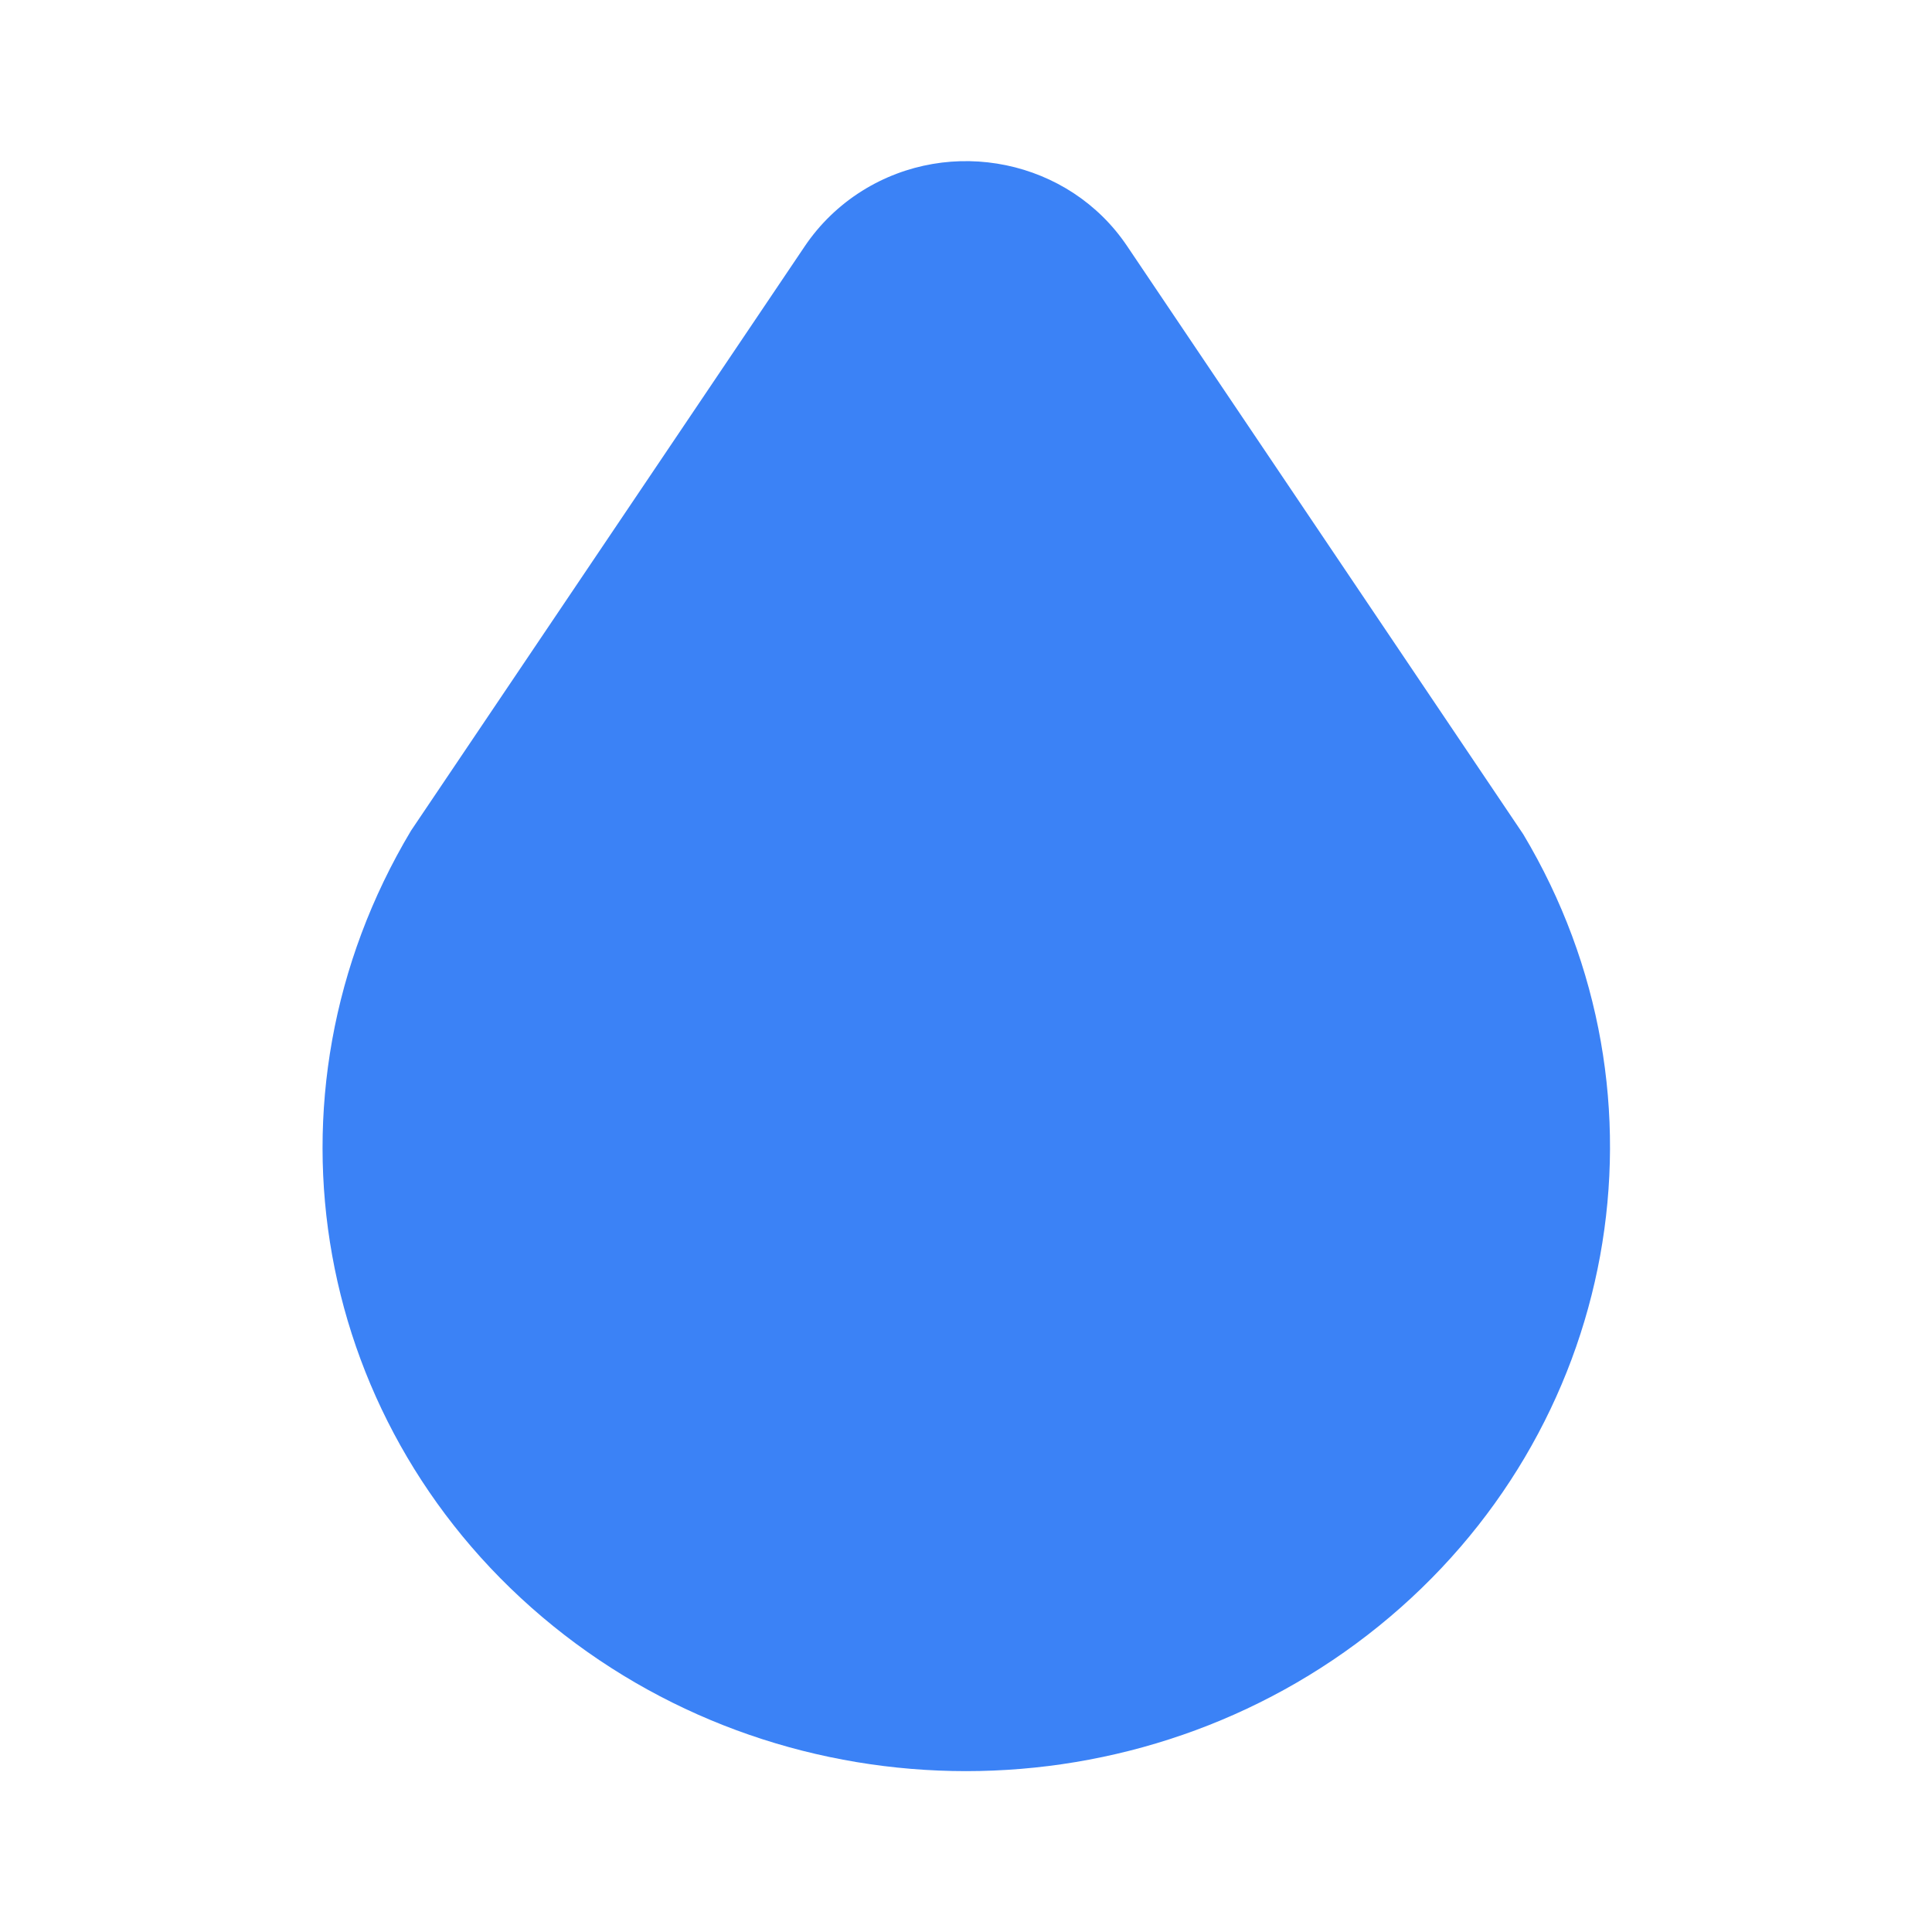 <svg width="16" height="16" viewBox="0 0 16 16" fill="none" xmlns="http://www.w3.org/2000/svg">
<g clip-path="url(#clip0_63_21533)">
<path d="M7.139 1.581C6.951 1.699 6.789 1.855 6.665 2.039L3.404 6.879C2.083 9.088 2.591 11.856 4.582 13.467C6.561 15.068 9.439 15.068 11.418 13.467C13.409 11.856 13.917 9.087 12.615 6.909L9.335 2.039C8.854 1.322 7.874 1.121 7.139 1.581Z" fill="#3B82F6"/>
</g>
<defs>
<clipPath id="clip0_63_21533">
<rect width="16" height="16" fill="white"/>
</clipPath>
</defs>
</svg>
